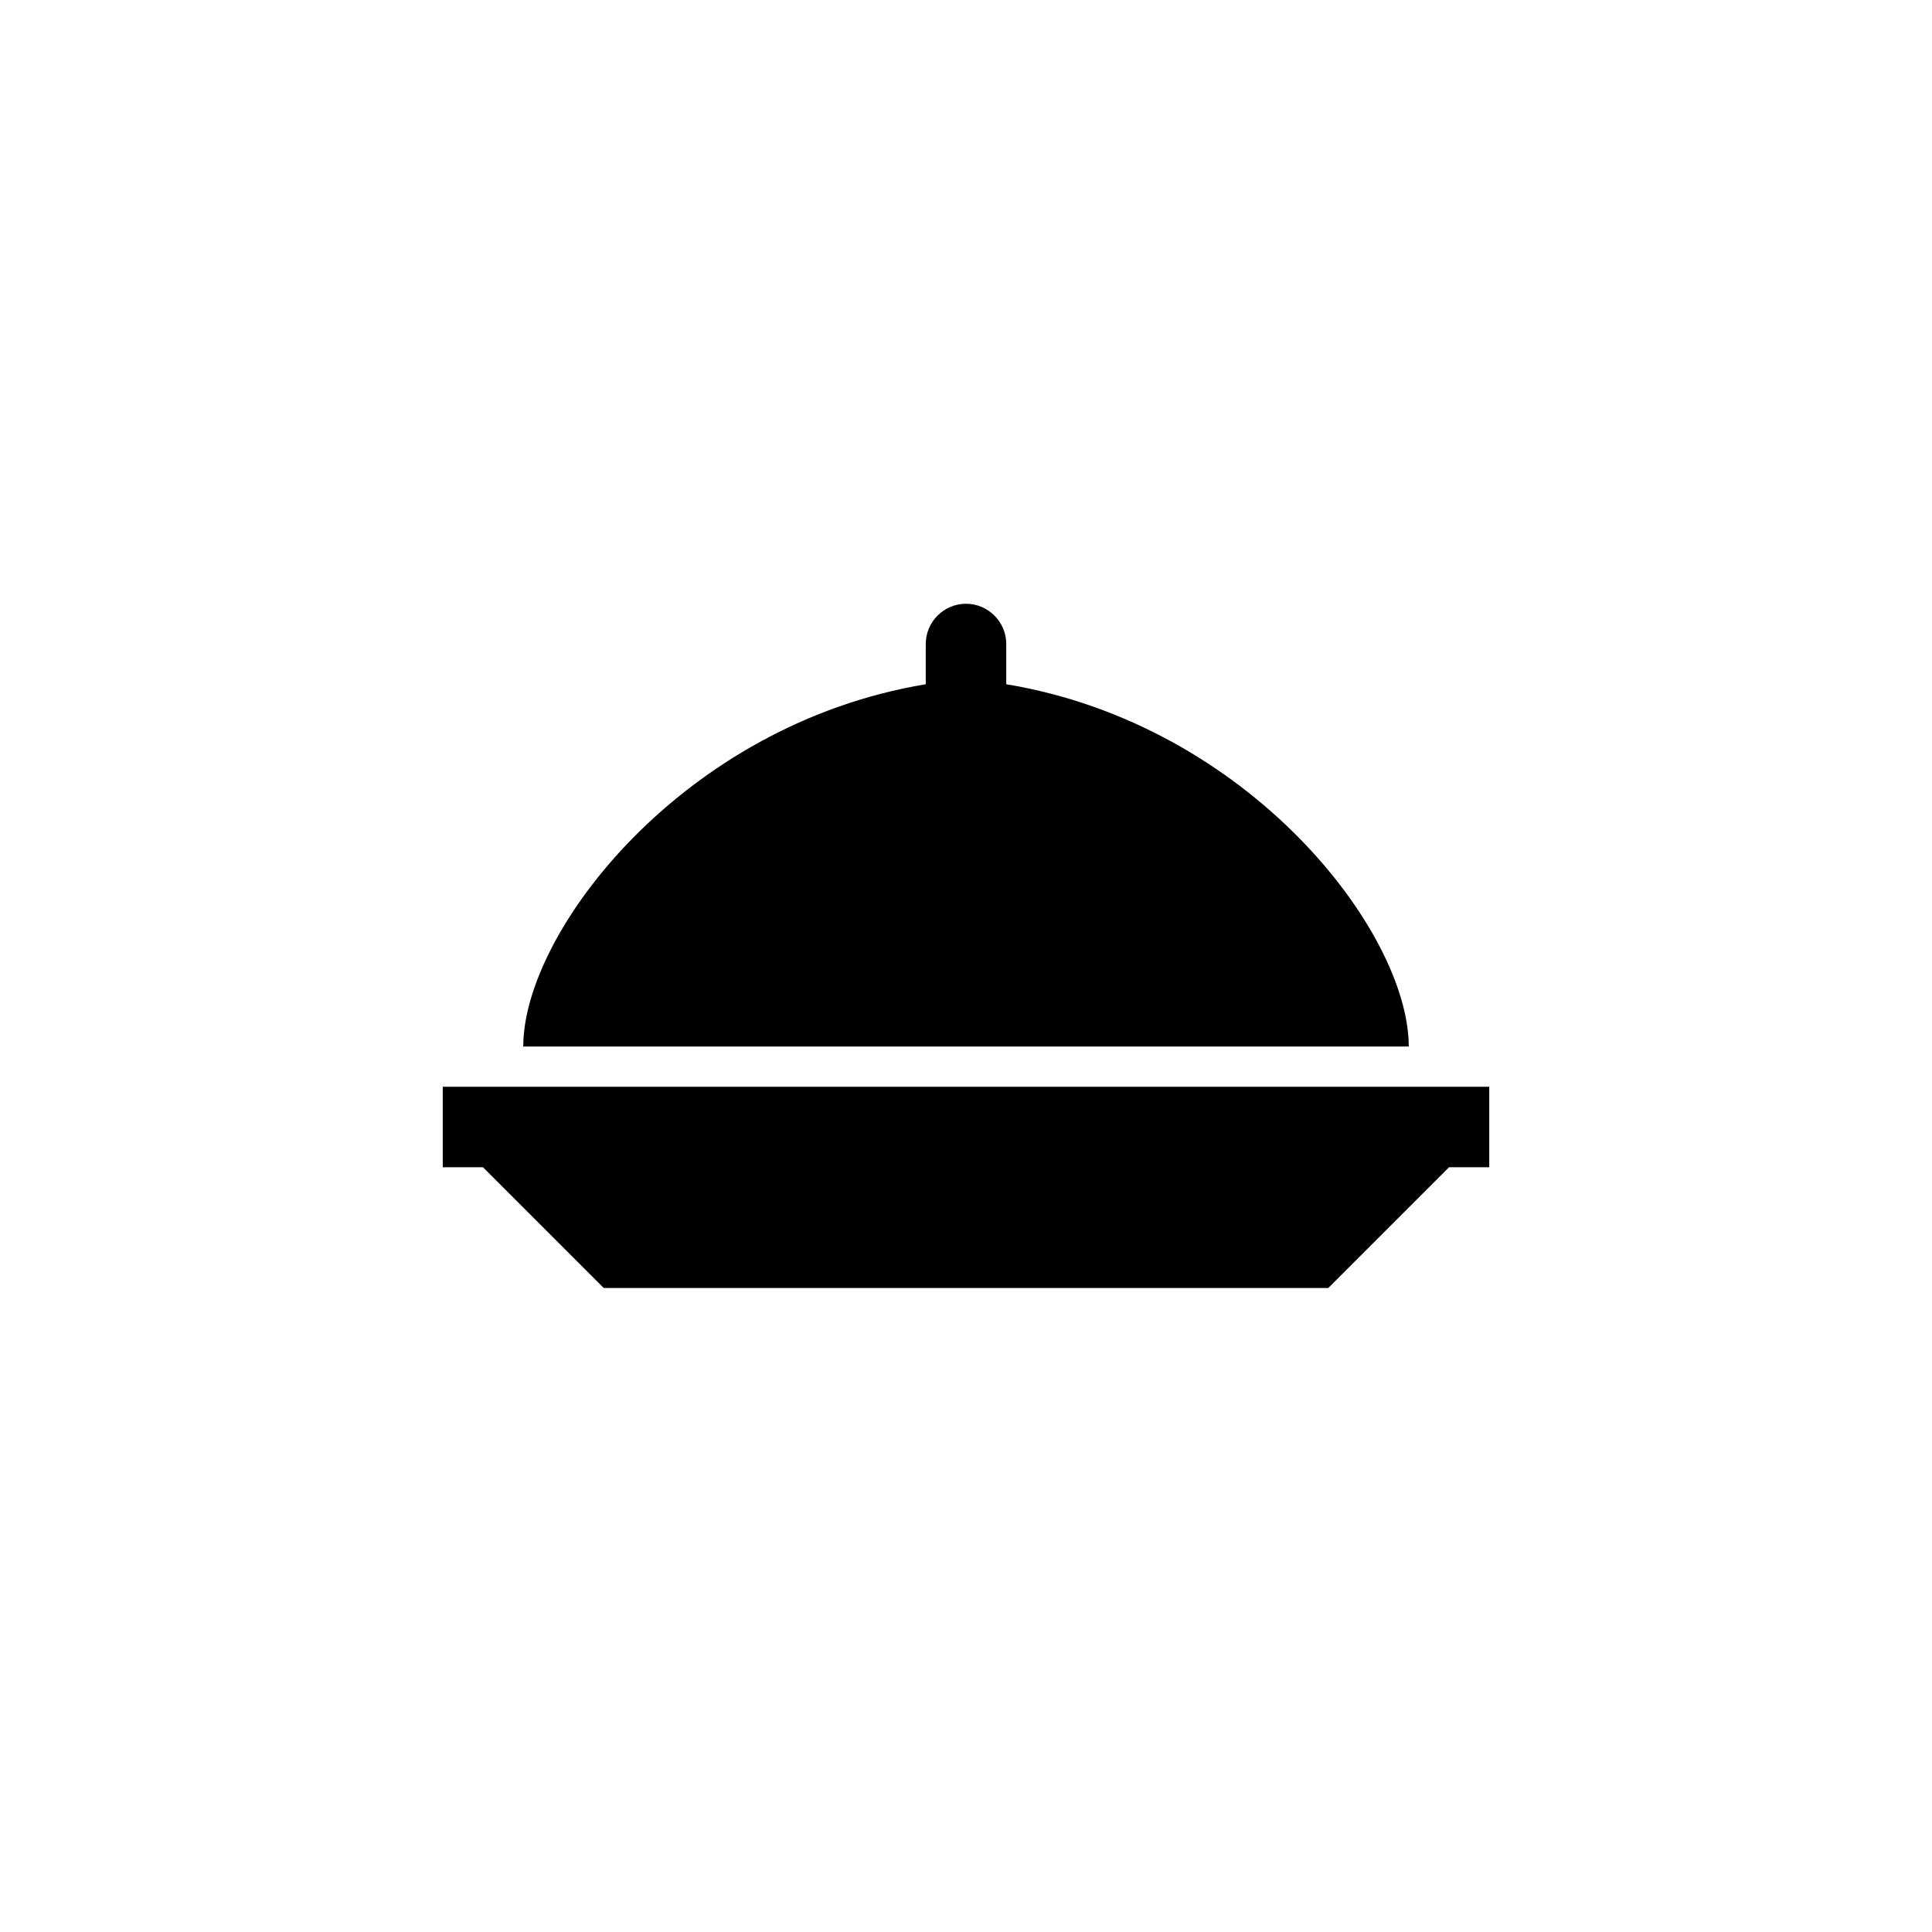 <?xml version="1.0" encoding="utf-8"?>
<!-- Generator: Adobe Illustrator 16.0.3, SVG Export Plug-In . SVG Version: 6.00 Build 0)  -->
<!DOCTYPE svg PUBLIC "-//W3C//DTD SVG 1.1//EN" "http://www.w3.org/Graphics/SVG/1.1/DTD/svg11.dtd">
<svg version="1.1" id="Ebene_1" xmlns="http://www.w3.org/2000/svg" xmlns:xlink="http://www.w3.org/1999/xlink" x="0px" y="0px"
	 width="48px" height="48px" viewBox="0 0 48 48" enable-background="new 0 0 48 48" xml:space="preserve">
<g id="glyphicons">
	<g id="plate-of-food">
		<path id="plate_x5F_of_x5F_food" d="M37,27v2h-1l-3,3H15l-3-3h-1v-2H37z M25,17v-1c0-0.55-0.45-1-1-1s-1,0.45-1,1v1
			c-6.039,1-10,6.155-10,9c2.2,0,19.8,0,22,0C35,23.155,31.039,18,25,17z"/>
	</g>
</g>
<g id="Layer_2">
</g>
</svg>
